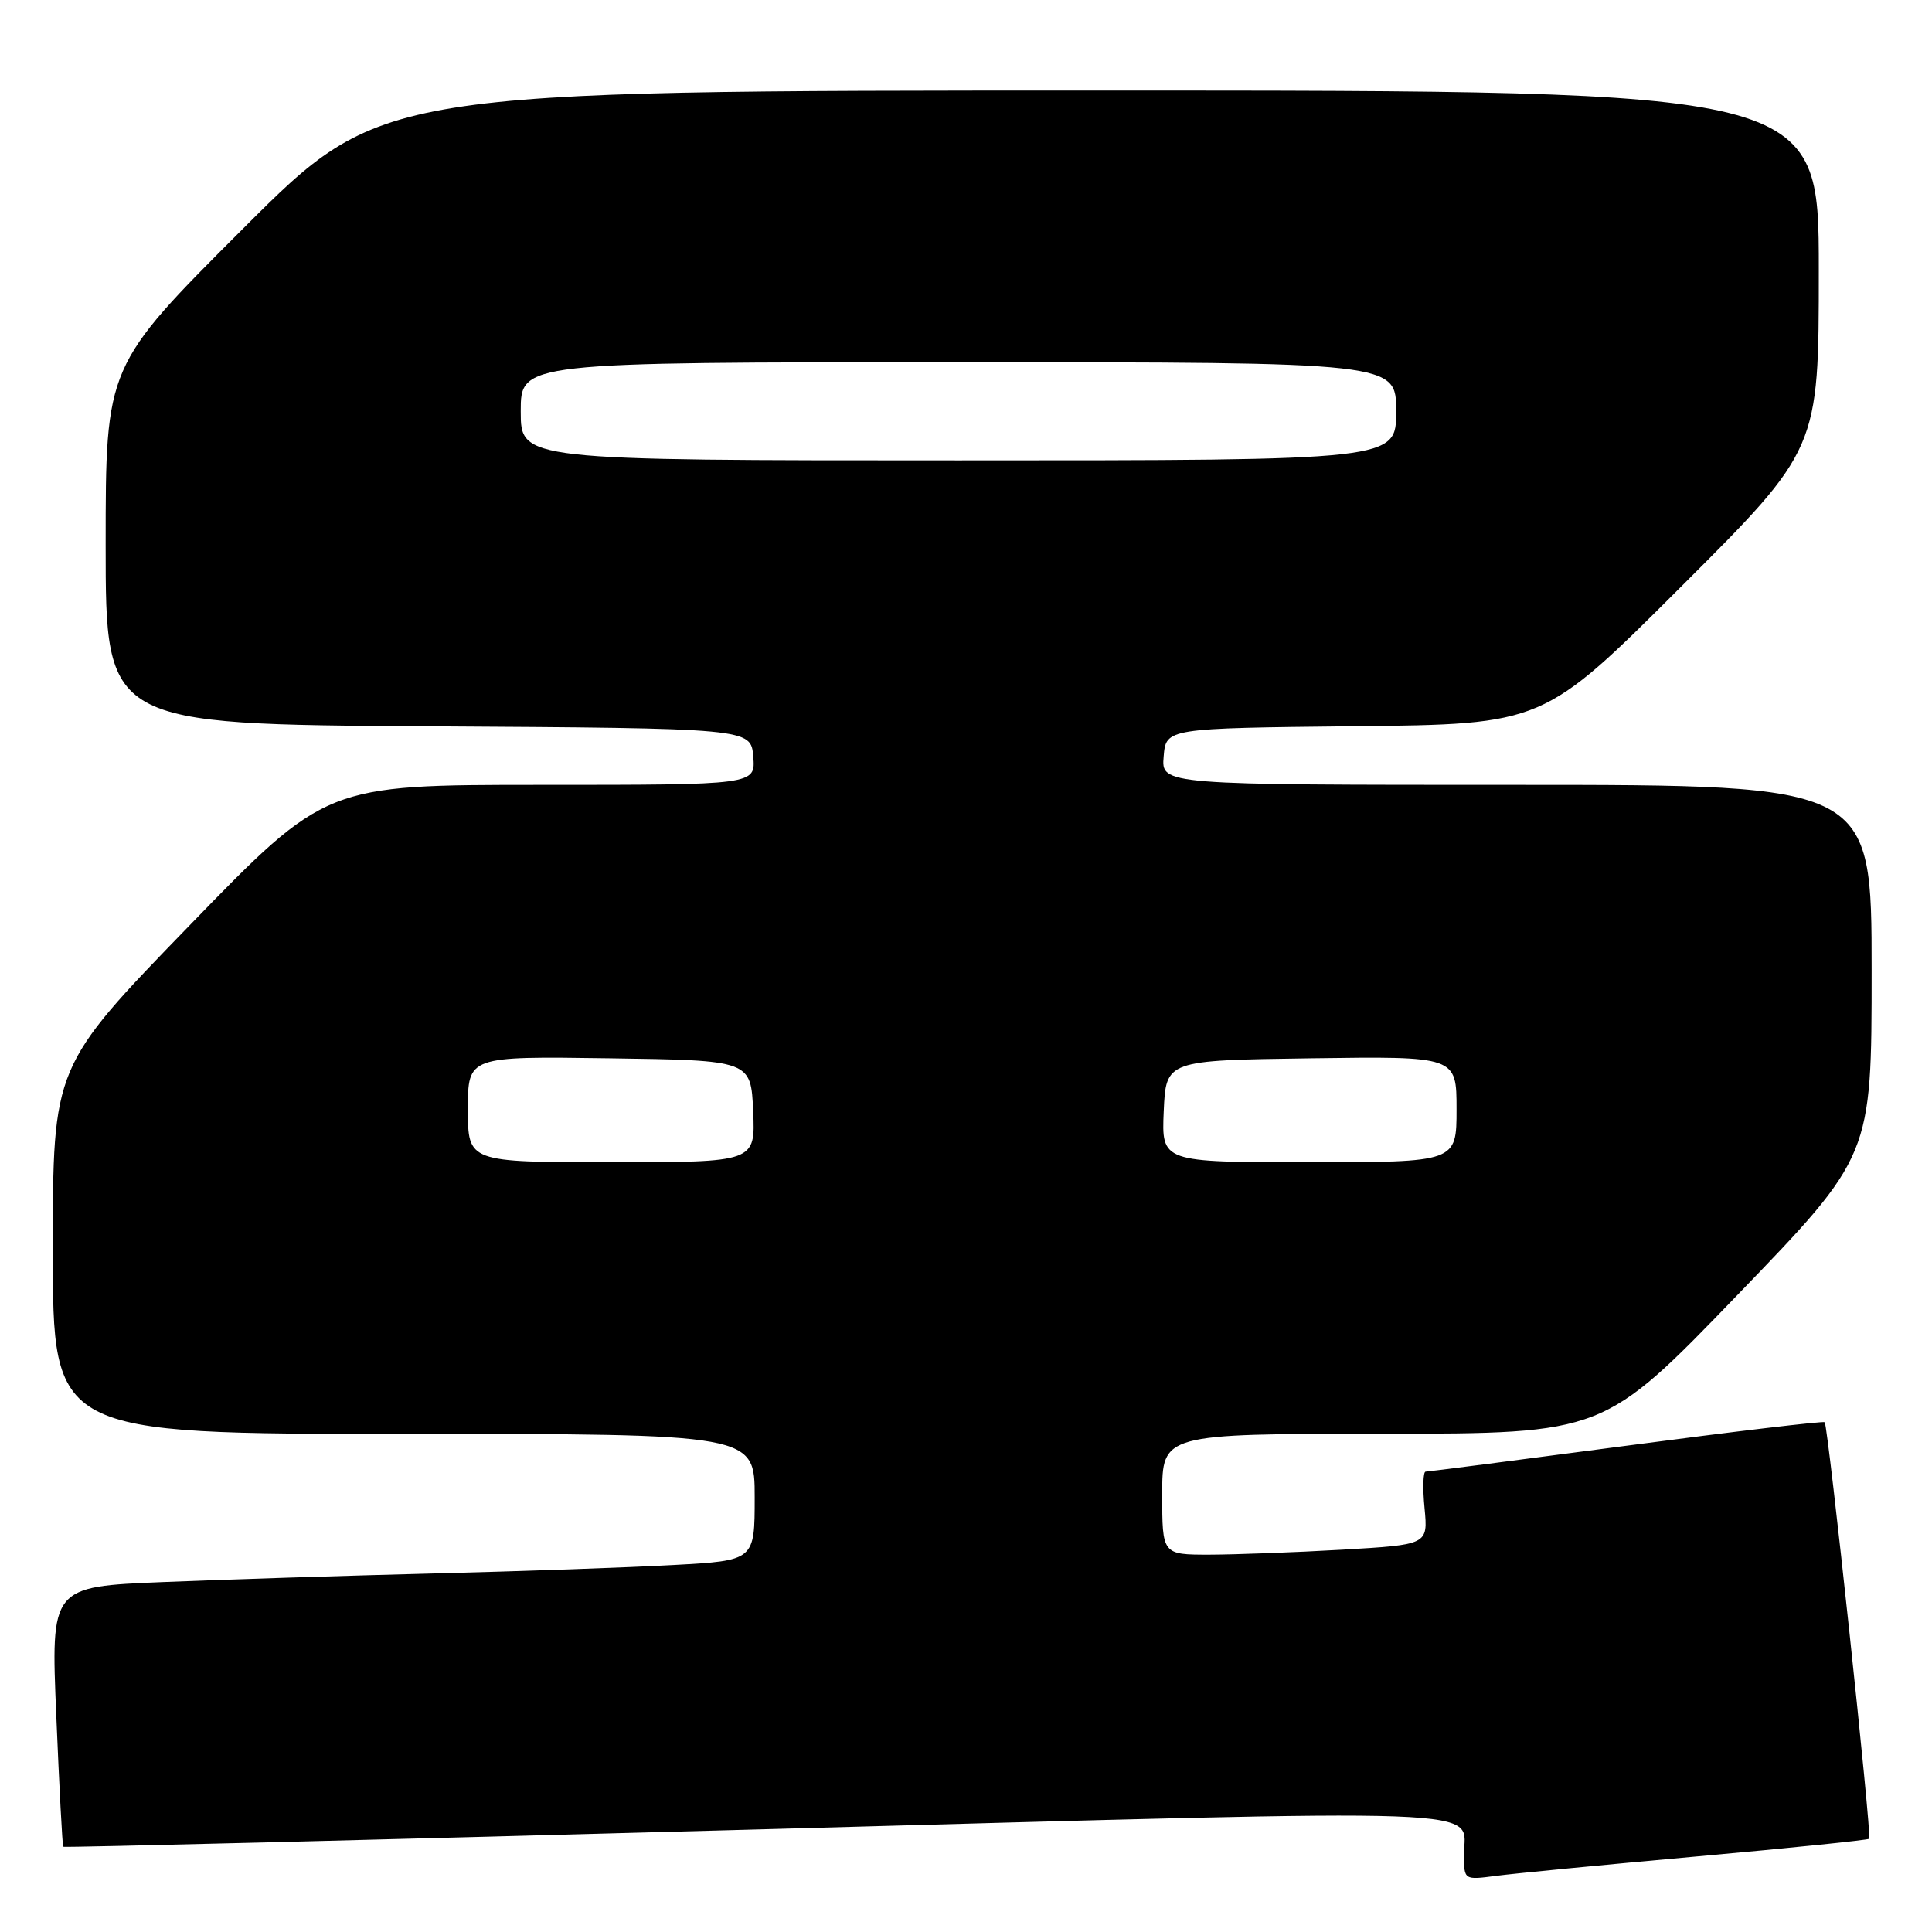 <?xml version="1.0" encoding="UTF-8" standalone="no"?>
<!DOCTYPE svg PUBLIC "-//W3C//DTD SVG 1.1//EN" "http://www.w3.org/Graphics/SVG/1.1/DTD/svg11.dtd" >
<svg xmlns="http://www.w3.org/2000/svg" xmlns:xlink="http://www.w3.org/1999/xlink" version="1.1" viewBox="0 0 256 256">
 <g >
 <path fill="currentColor"
d=" M 224.94 245.98 C 237.28 244.87 247.51 243.82 247.68 243.65 C 248.05 243.29 242.23 188.90 241.78 188.45 C 241.61 188.28 229.78 189.68 215.49 191.57 C 201.19 193.46 189.23 195.00 188.90 195.00 C 188.57 195.00 188.50 197.18 188.76 199.84 C 189.22 204.68 189.22 204.68 177.86 205.34 C 171.61 205.70 163.69 205.99 160.25 206.00 C 154.00 206.00 154.00 206.00 154.00 198.00 C 154.00 190.00 154.00 190.00 183.25 189.98 C 212.50 189.96 212.50 189.96 230.25 171.56 C 248.00 153.17 248.00 153.17 248.00 128.58 C 248.00 104.00 248.00 104.00 200.94 104.00 C 153.88 104.00 153.88 104.00 154.19 100.25 C 154.50 96.50 154.50 96.50 179.50 96.23 C 204.50 95.97 204.50 95.97 222.75 77.74 C 241.00 59.52 241.00 59.52 241.00 35.76 C 241.00 12.00 241.00 12.00 145.76 12.00 C 50.52 12.00 50.52 12.00 32.26 30.24 C 14.00 48.48 14.00 48.48 14.00 72.23 C 14.00 95.98 14.00 95.98 56.75 96.24 C 99.50 96.50 99.50 96.50 99.81 100.25 C 100.12 104.00 100.12 104.00 71.65 104.00 C 43.18 104.00 43.18 104.00 25.09 122.65 C 7.00 141.30 7.00 141.30 7.00 165.65 C 7.00 190.00 7.00 190.00 53.50 190.00 C 100.00 190.00 100.00 190.00 100.00 198.39 C 100.00 206.78 100.00 206.78 89.25 207.37 C 83.34 207.70 69.05 208.20 57.50 208.49 C 45.95 208.78 29.80 209.29 21.62 209.63 C 6.73 210.24 6.73 210.24 7.46 227.37 C 7.85 236.79 8.27 244.60 8.38 244.71 C 8.50 244.83 49.93 243.79 100.46 242.41 C 200.81 239.67 193.96 239.42 193.98 245.81 C 194.00 249.12 194.00 249.12 198.25 248.56 C 200.59 248.25 212.60 247.09 224.94 245.98 Z  M 62.00 146.98 C 62.00 139.96 62.00 139.96 80.75 140.23 C 99.50 140.50 99.50 140.50 99.80 147.25 C 100.09 154.00 100.09 154.00 81.05 154.00 C 62.00 154.00 62.00 154.00 62.00 146.98 Z  M 154.20 147.25 C 154.50 140.50 154.50 140.50 173.75 140.23 C 193.00 139.96 193.00 139.96 193.00 146.98 C 193.00 154.00 193.00 154.00 173.45 154.00 C 153.91 154.00 153.91 154.00 154.20 147.25 Z  M 69.00 54.50 C 69.00 48.00 69.00 48.00 127.00 48.00 C 185.00 48.00 185.00 48.00 185.00 54.50 C 185.00 61.00 185.00 61.00 127.00 61.00 C 69.00 61.00 69.00 61.00 69.00 54.50 Z "/>
</g>
</svg>